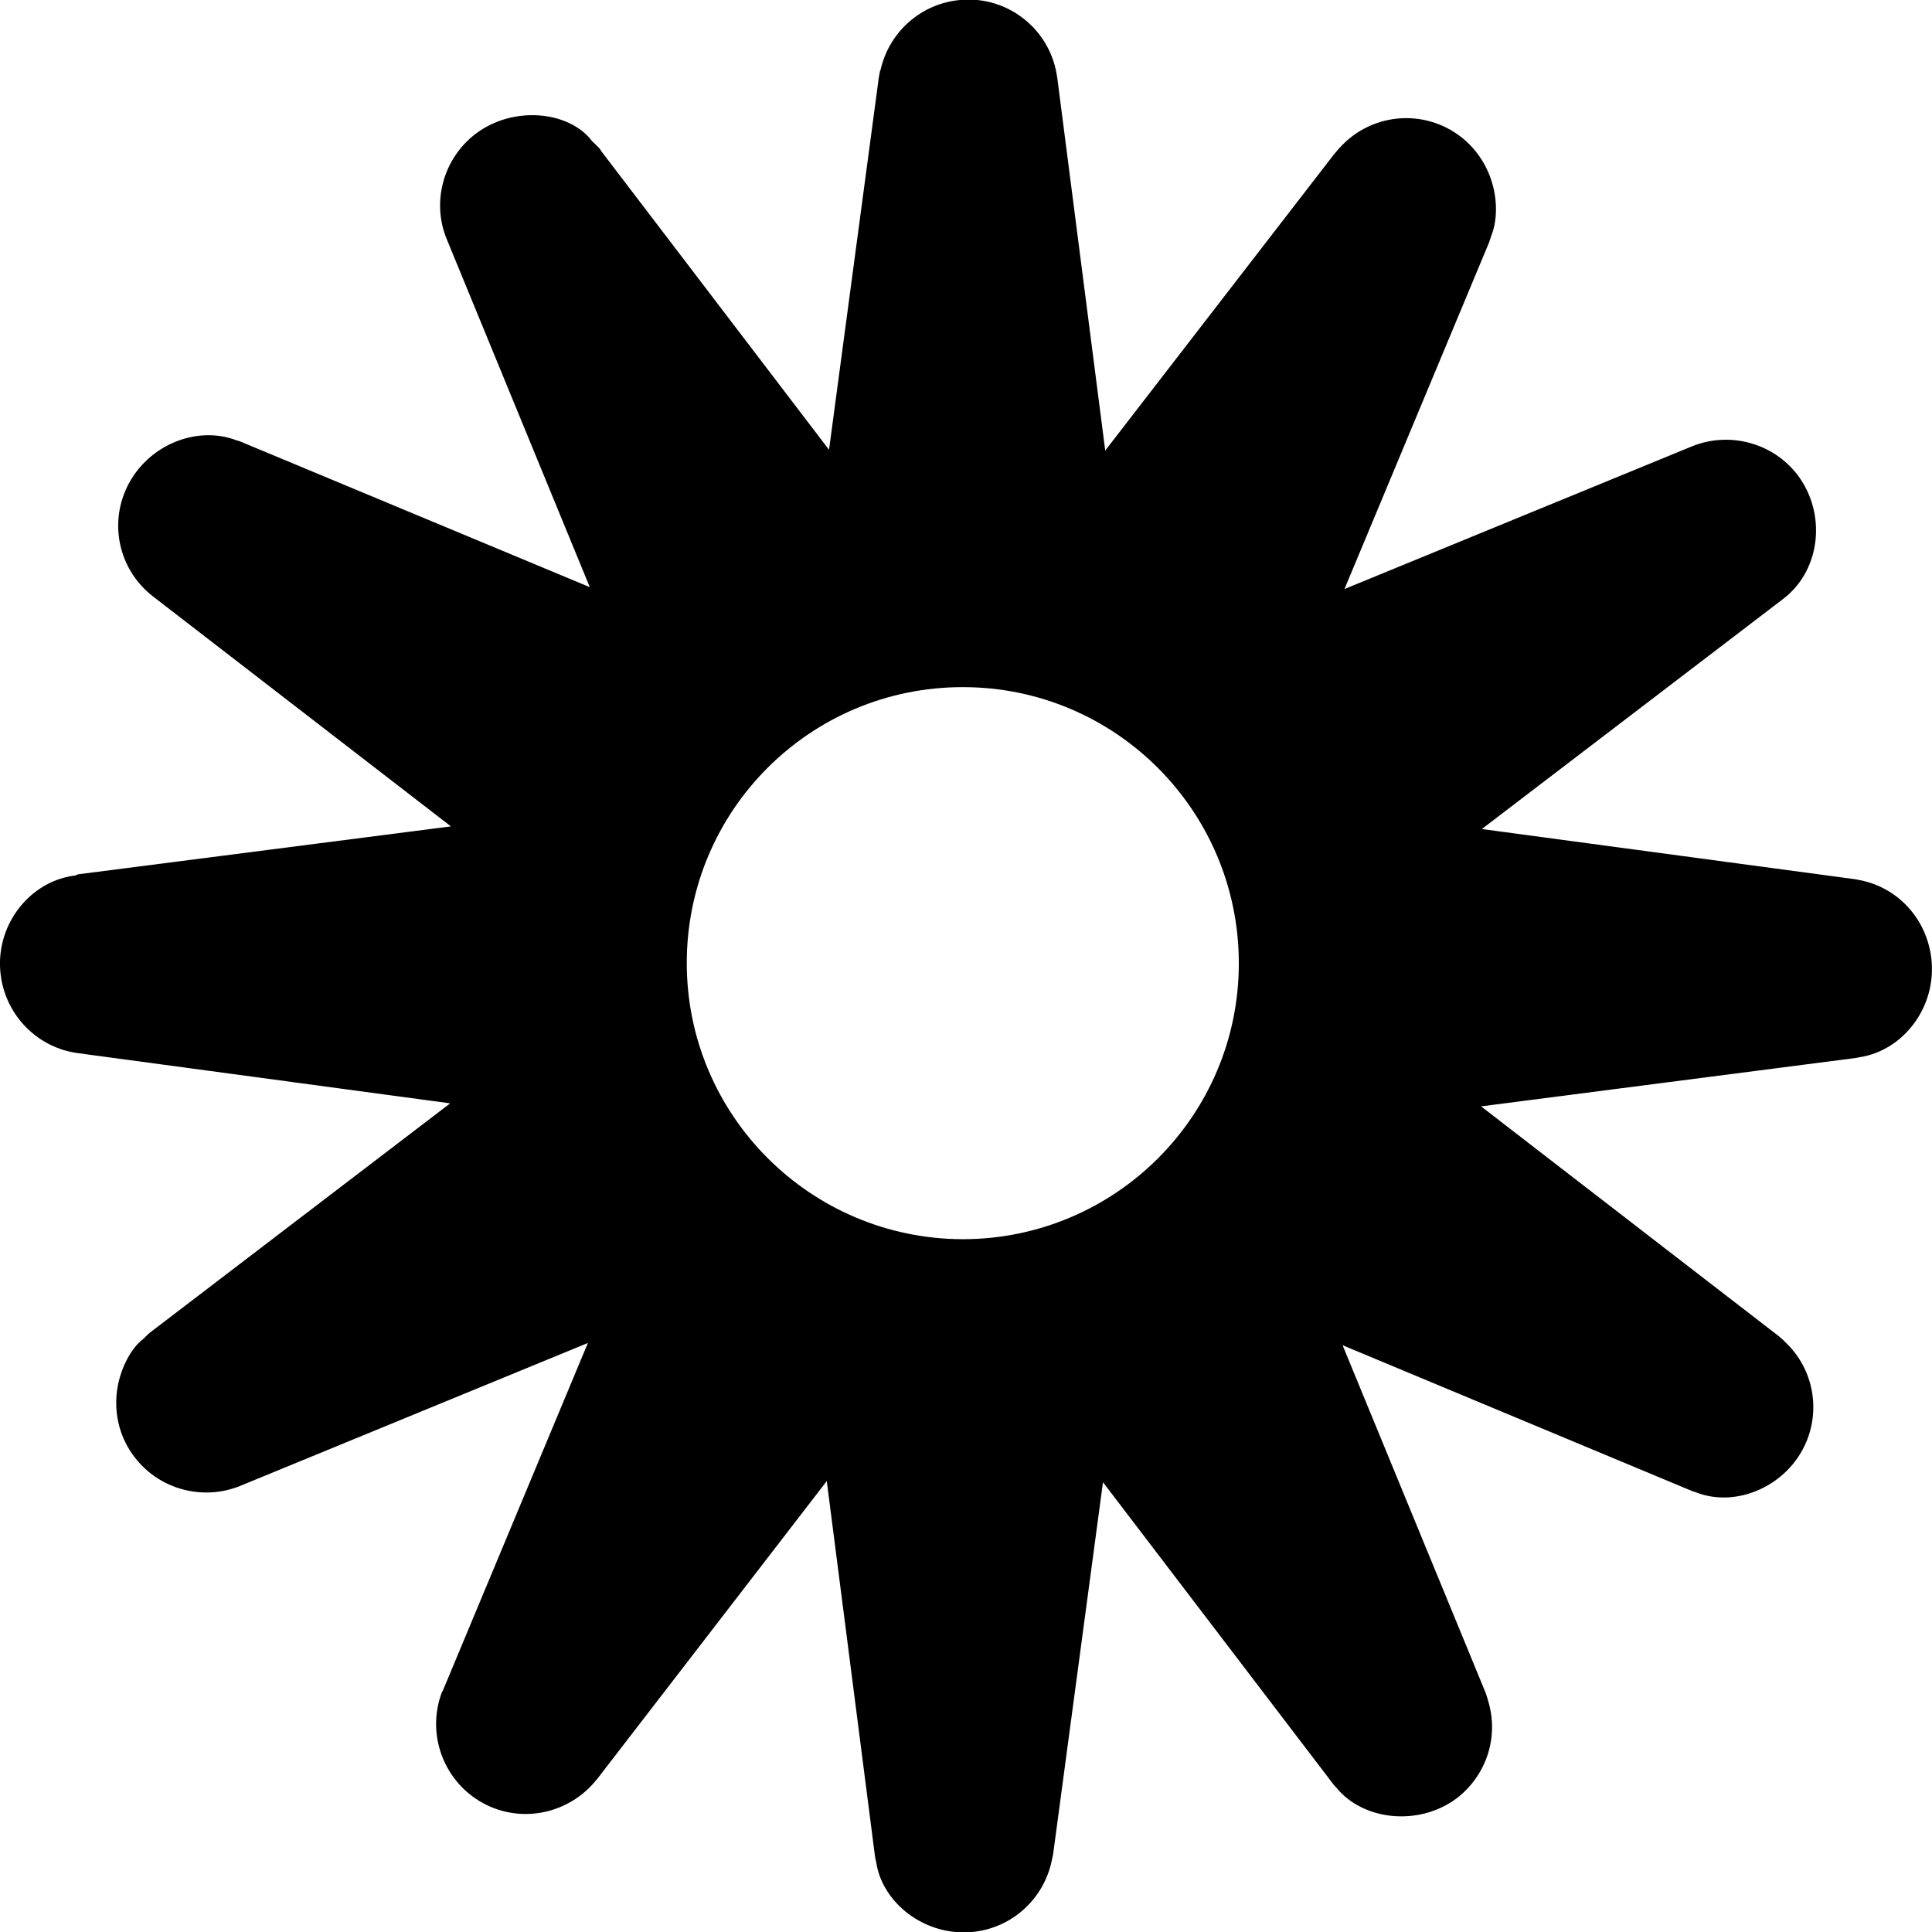 <?xml version="1.0" encoding="utf-8"?>
<!-- Generator: Adobe Illustrator 23.0.3, SVG Export Plug-In . SVG Version: 6.00 Build 0)  -->
<svg version="1.1" id="Layer_1" xmlns="http://www.w3.org/2000/svg" xmlns:xlink="http://www.w3.org/1999/xlink" x="0px" y="0px"
	 viewBox="0 0 512 512" style="enable-background:new 0 0 512 512;" xml:space="preserve">
<style type="text/css">
	.st0{fill:#000000;}
</style>
<path class="st0" d="M493.2,233.3c0.5,0.1,0.5,0.1-1.6-0.3l-98.9-13.3l79.1-60.4l1.4-1.1c9.2-7.5,10.9-22,3.2-32.3
	c-6.5-8.5-17.9-11.6-27.8-7.7l-92.3,37.9l38.3-91.8l0.6-1.8c1.8-4.5,1.7-10.8-0.6-16.4c-1.4-3.4-3.5-6.4-6.2-8.8
	c-9.8-8.7-24.7-7.8-33.4,1.9c0.4-0.5,0.4-0.5-1.4,1.6l-60.7,78.6l-12.7-98.7l-0.2-1.2C277.8,7,266.1-1.6,253.5,0.1
	c-10,1.3-18.1,8.8-20.2,18.7c0-0.5,0-0.5-0.4,1.7l-13.2,98.7L159.3,40c-0.4-0.7-0.4-0.7-2.4-2.6c-5.9-7.9-20.8-9.6-30.9-1.9
	c-8.5,6.5-11.7,18-7.6,27.9l37.9,92.2l-91.9-38.3c-1.2-0.5-1.2-0.5-1.7-0.6c-10.9-4.2-24.5,1.6-29.5,13.4l0,0
	c-4.2,9.9-1.2,21.4,7.4,28l78.9,60.9l-98.8,12.7L20,232l-0.7,0.1c-11.9,1.8-20.8,13.6-19.1,26.4c1.4,10.7,9.8,19.2,20.5,20.6
	l98.6,13.3l-79.1,60.4c-0.9,0.7-0.9,0.7-2.3,2.1c-3,2.2-6.1,7.7-6.9,13.7c-0.8,6.3,0.8,12.6,4.7,17.6c6.5,8.5,18,11.6,27.9,7.6
	l92.2-37.9l-38.3,91.8l-0.2,0.5h-0.1c-4.7,12.1,1.1,25.7,13,30.7c9.3,3.9,20.1,1.4,26.9-6.1l1.2-1.4l60.8-78.9l12.7,98.8
	c0.1,0.9,0.1,0.9,0.4,2.2c1.5,10.1,11.5,18.6,23.2,18.6c1.6,0,1.6,0,3.1-0.2c10-1.3,18.1-8.8,20.2-18.7l0.4-1.9l13.2-98.5l60.4,79.2
	c0.8,1.1,0.8,1.1,1.5,1.8c7,8.6,21.7,10.3,31.8,2.8c8.1-6.2,11.4-16.7,8.2-26.4c0.2,0.5,0.2,0.5-0.5-1.6l-37.9-92.1l91.8,38.3
	c1.2,0.5,1.2,0.5,1.9,0.7c10.7,4.2,24.3-1.7,29.2-13.4c3.9-9.3,1.5-20.1-6-26.8c0.3,0.2,0.3,0.2-1.3-1.2c0,0-56.4-43.5-78.9-60.9
	l99.1-12.8l1.1-0.2c11.9-1.8,20.7-13.6,19.1-26.4C510.5,243.5,503.1,235.4,493.2,233.3z M182,255.2c0-40.4,32.7-73.1,73.1-73.1
	c0,0,0,0,0.1,0c40.4,0,73.1,32.8,73.1,73.2s-32.8,73.1-73.2,73.1C214.8,328.3,182,295.6,182,255.2z"/>
</svg>
